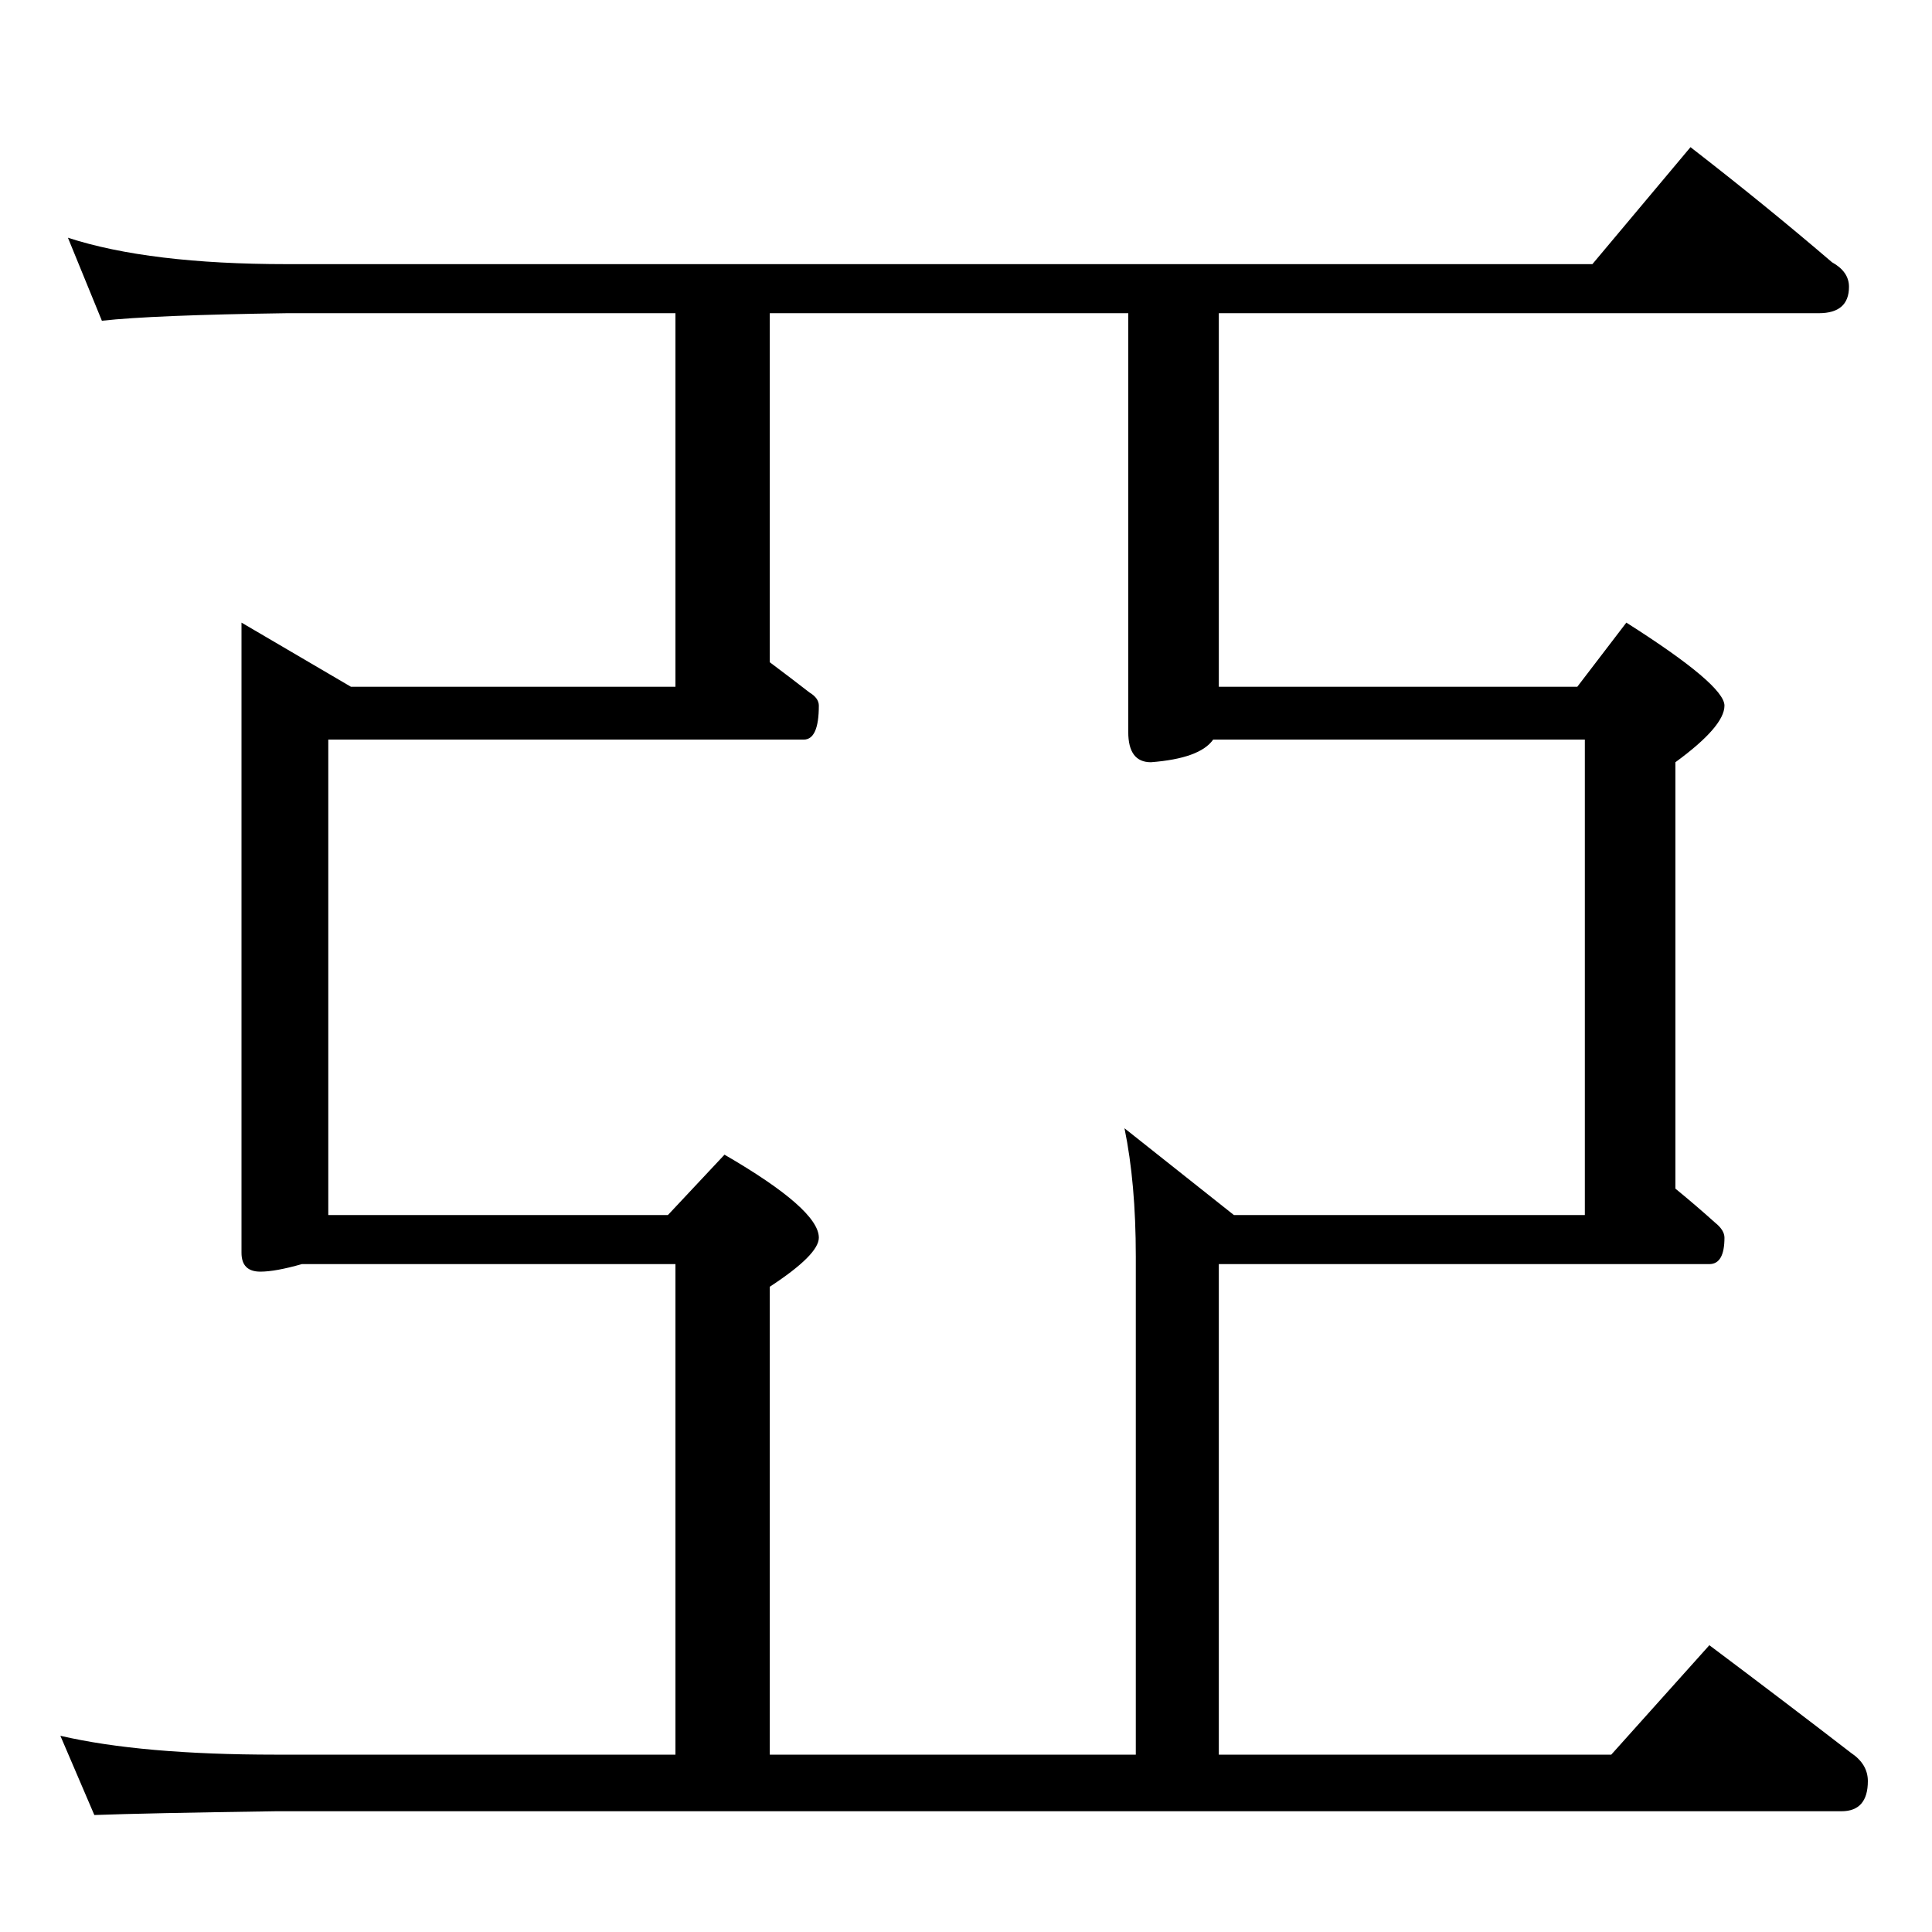 <?xml version="1.0" standalone="no"?>
<!DOCTYPE svg PUBLIC "-//W3C//DTD SVG 1.1//EN" "http://www.w3.org/Graphics/SVG/1.1/DTD/svg11.dtd" >
<svg xmlns="http://www.w3.org/2000/svg" xmlns:xlink="http://www.w3.org/1999/xlink" version="1.1" viewBox="0 -204 1024 1024">
  <g transform="matrix(1 0 0 -1 0 820)">
   <path fill="currentColor"
d="M36 898q43 -14 116 -14h692l52 62q40 -31 75 -61q9 -5 9 -13q0 -14 -16 -14h-318v-198h190l26 34q52 -33 52 -44t-26 -30v-226q11 -9 21 -18q5 -4 5 -8q0 -14 -8 -14h-260v-260h208l52 58q40 -30 75 -57q9 -6 9 -15q0 -16 -14 -16h-830q-69 -1 -96 -2l-18 42
q43 -10 114 -10h212v260h-198q-14 -4 -22 -4q-10 0 -10 10v334l58 -34h172v198h-206q-71 -1 -98 -4zM408 94h194v264q0 39 -6 68l58 -46h186v252h-197q-7 -10 -33 -12q-12 0 -12 16v222h-190v-185q12 -9 21 -16q5 -3 5 -7q0 -18 -8 -18h-252v-252h180l30 32q50 -29 50 -44
q0 -9 -26 -26v-248z" />
  </g>

</svg>
